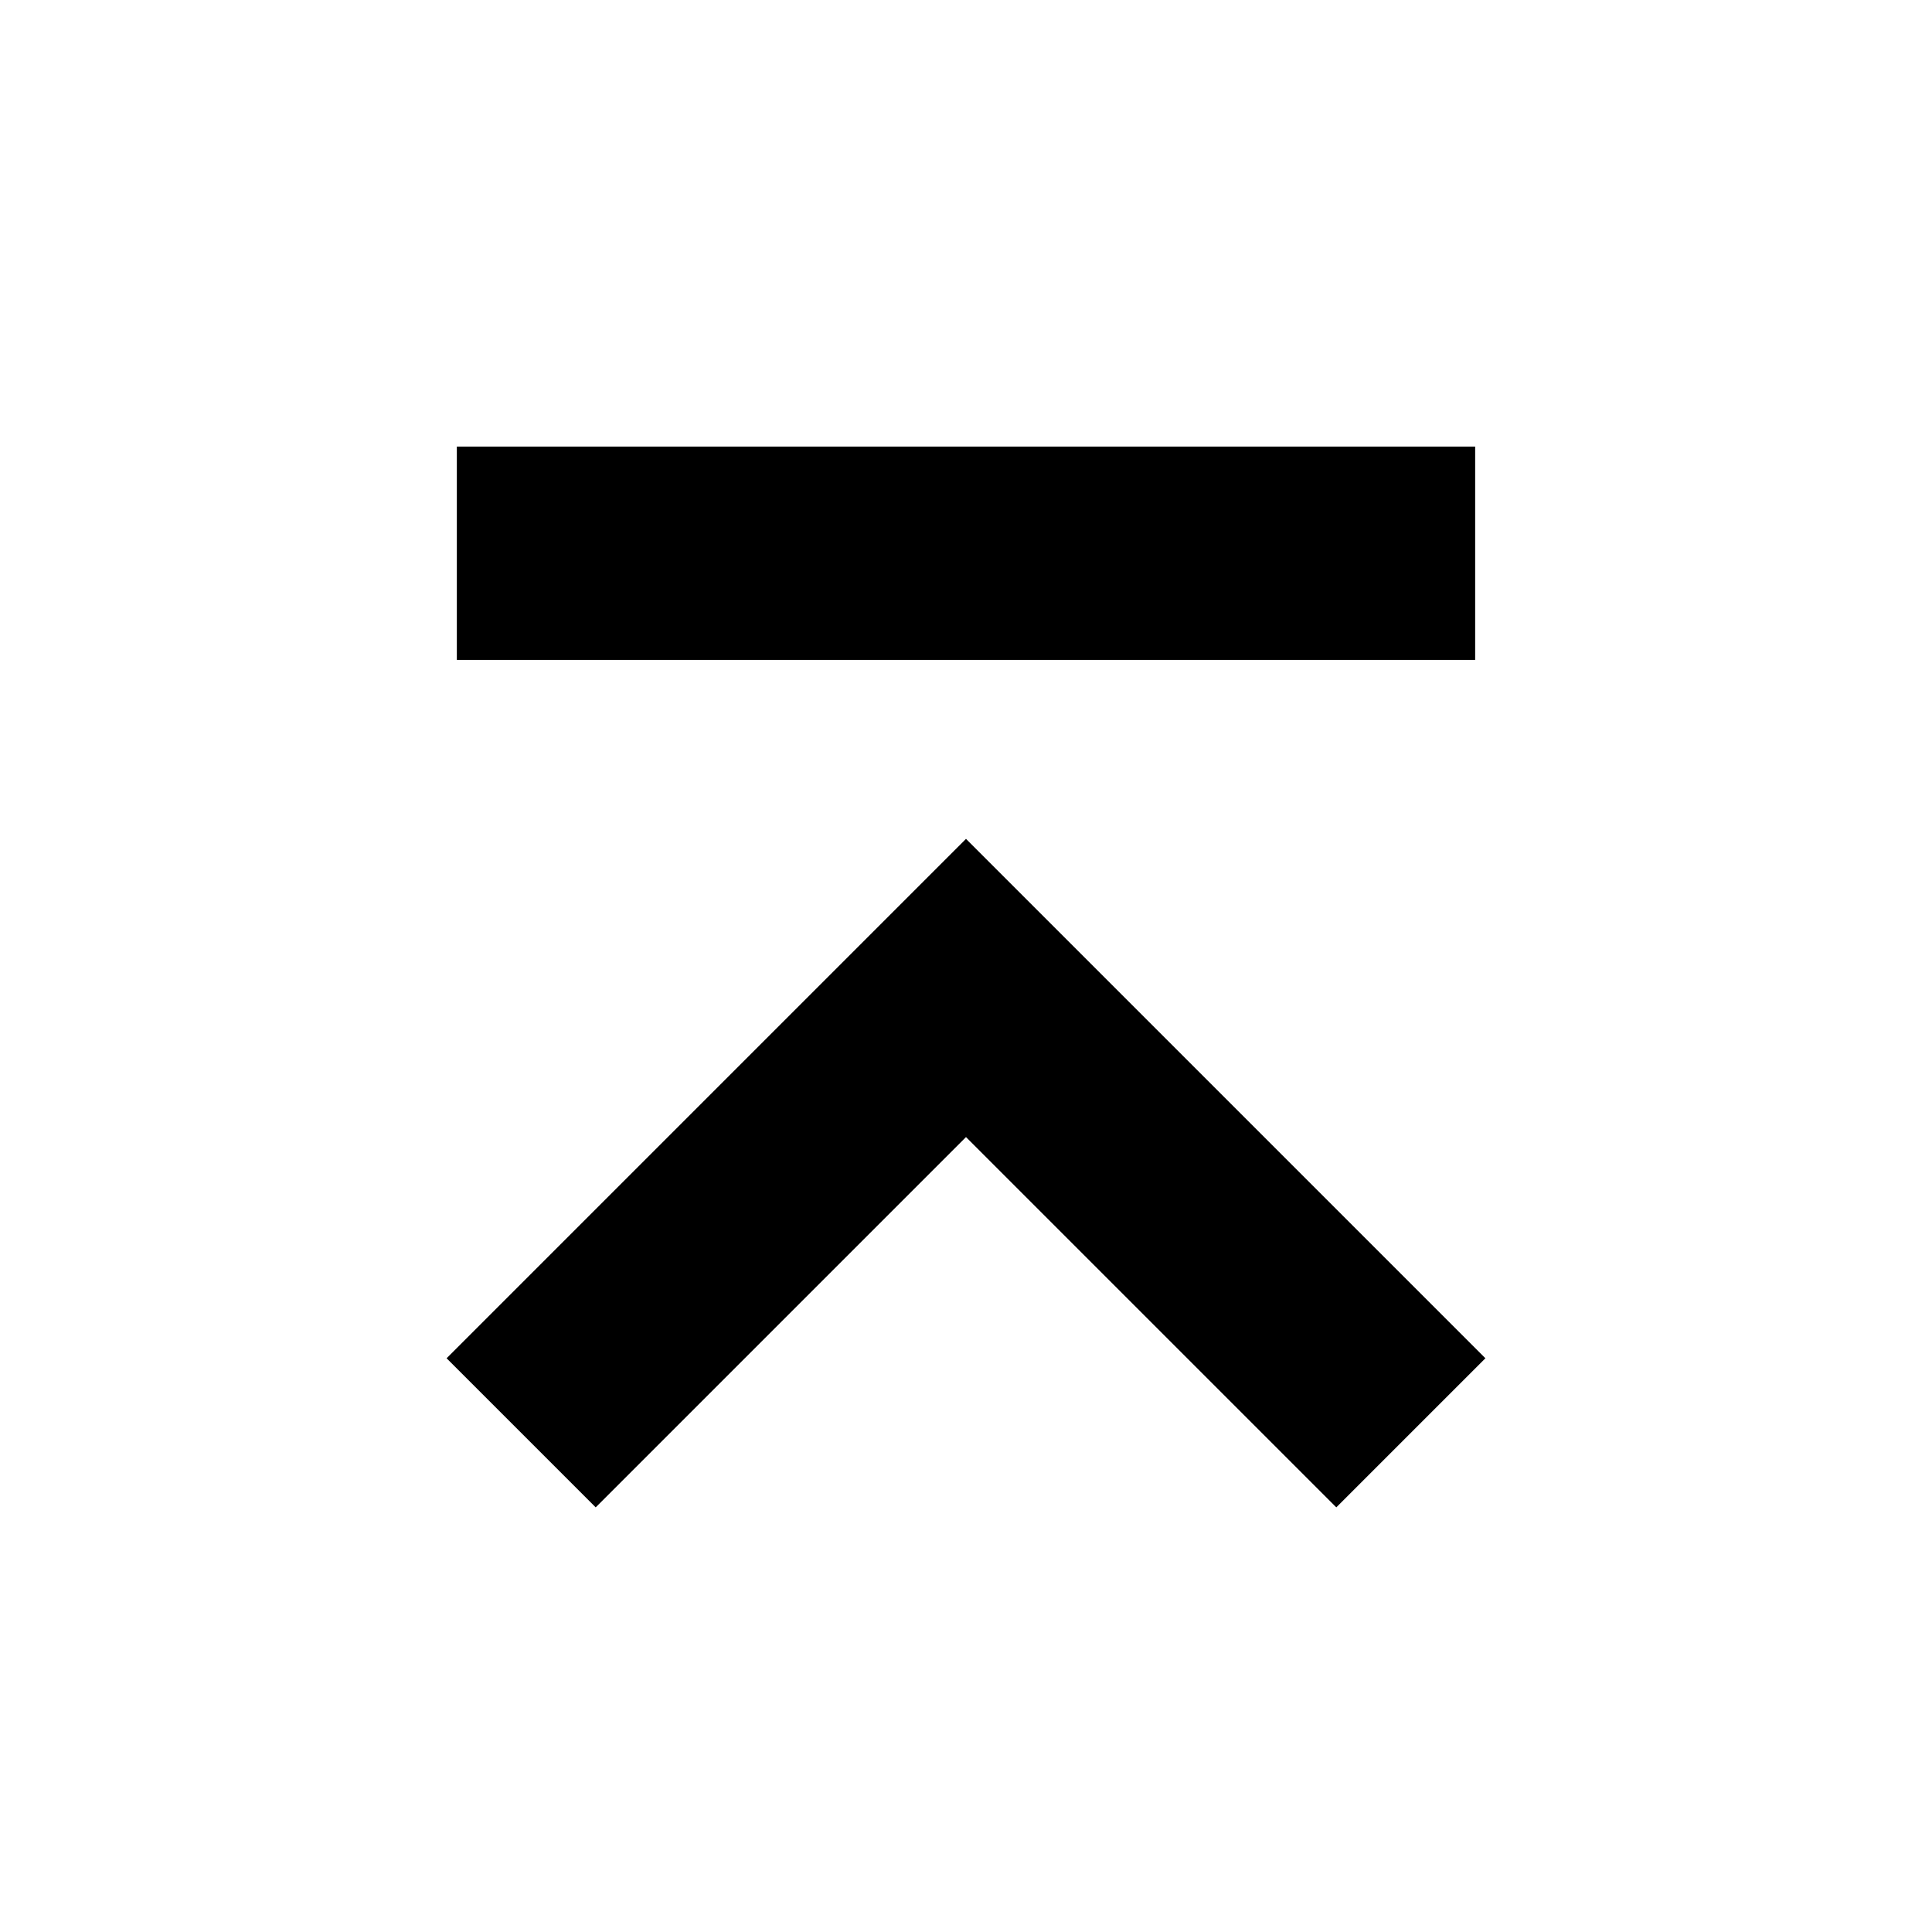 <svg xmlns="http://www.w3.org/2000/svg" height="24" viewBox="0 -960 960 960" width="24"><path d="M227-632.09v-106h506v106H227ZM296-211l-74.09-74.09L480-543.18l258.09 258.09L664-211 480-395 296-211Z"/></svg>
